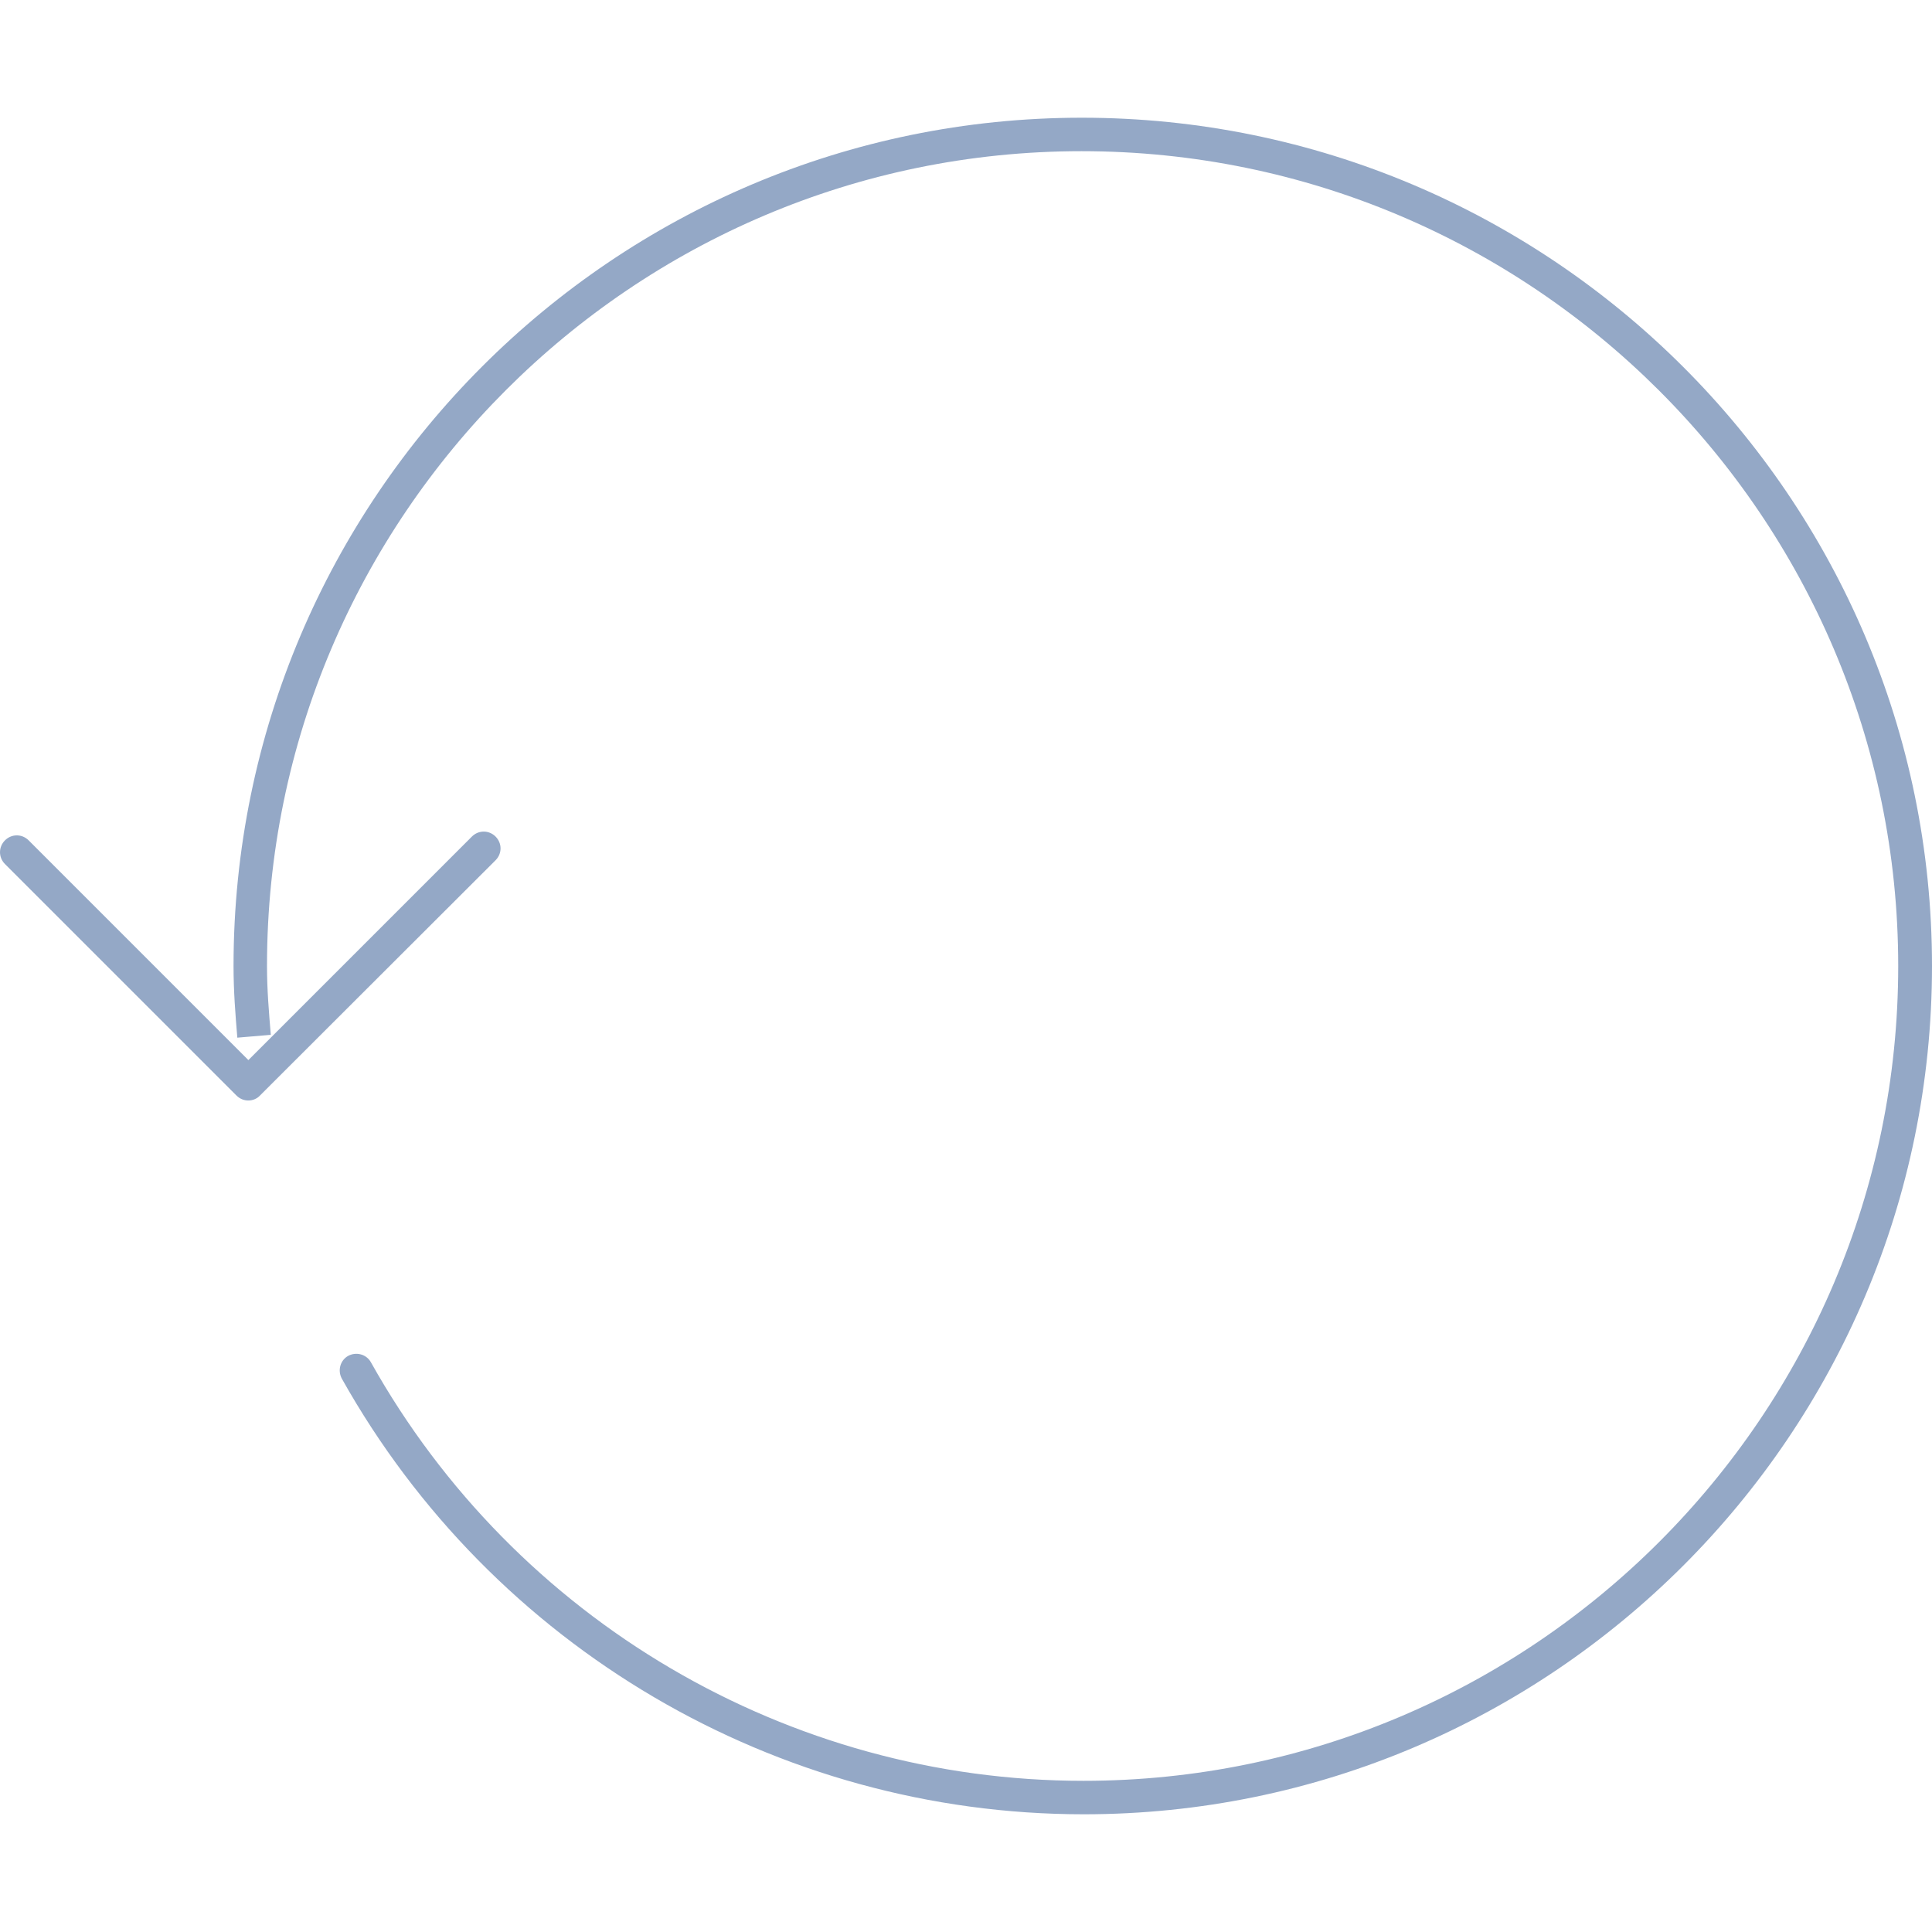 <svg class="icon" width="200" fill="94A8C6" height="200" viewBox="0 0 1024 1024" xmlns="http://www.w3.org/2000/svg"><path fill="#94A8C6" d="M131.645 583.28c-2.343 0-4.518-.836-6.359-2.677L2.636 457.953c-3.514-3.514-3.514-9.036 0-12.55 3.513-3.514 9.035-3.514 12.549 0l116.46 116.46 118.467-118.468c3.514-3.514 9.036-3.514 12.55 0s3.514 9.036 0 12.55L137.836 580.603c-1.674 1.84-4.016 2.678-6.191 2.678zM574.39 961.61c-162.807 0-313.402-88.516-393.218-230.912-2.343-4.352-.837-9.705 3.346-12.047 4.35-2.343 9.705-.837 12.048 3.346C273.202 858.87 417.94 943.872 574.223 943.872c238.107 0 431.871-193.765 431.871-431.871S811.828 80.13 573.22 80.13c-237.937 0-431.702 193.764-431.702 431.87 0 12.718 1.004 24.263 2.008 36.478l-17.737 1.506 8.868-.67-8.868.67c-1.004-12.047-2.008-24.597-2.008-37.983 0-247.979 201.63-449.608 449.608-449.608C821.868 62.393 1024 264.023 1024 512S822.37 961.609 574.39 961.609z"/></svg>